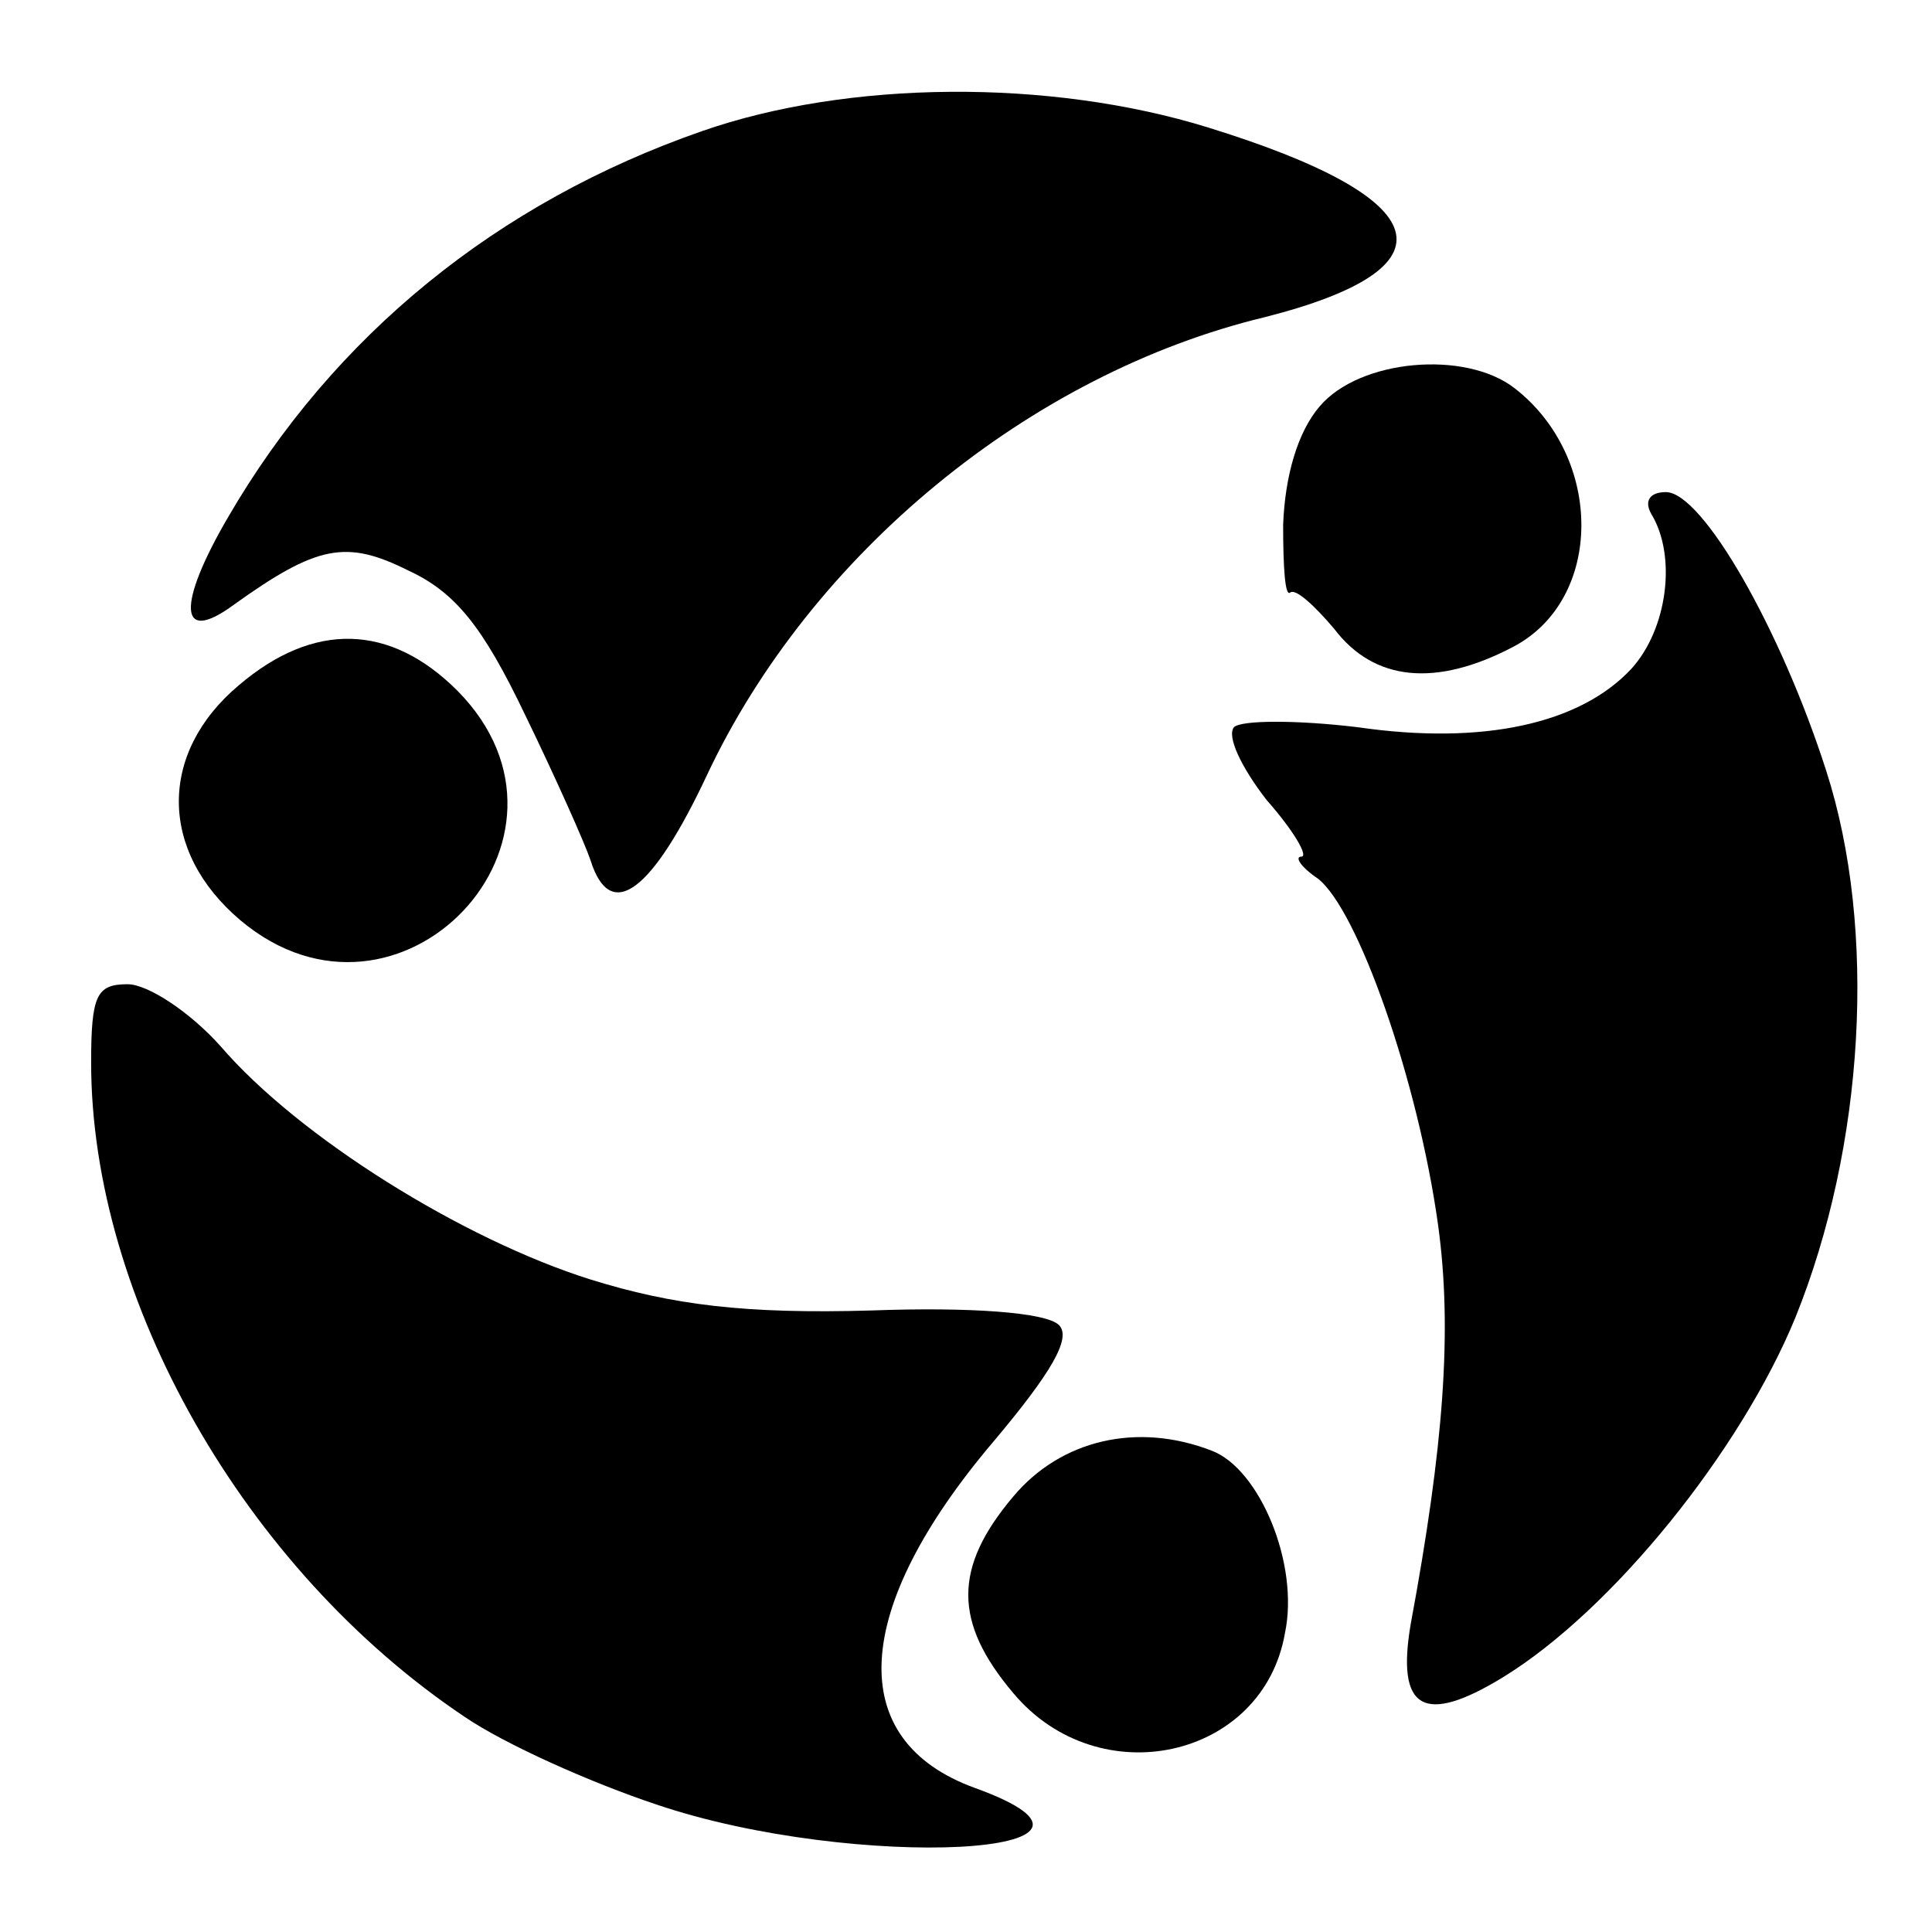 <?xml version="1.0" standalone="no"?>
<!DOCTYPE svg PUBLIC "-//W3C//DTD SVG 20010904//EN"
 "http://www.w3.org/TR/2001/REC-SVG-20010904/DTD/svg10.dtd">
<svg version="1.0" xmlns="http://www.w3.org/2000/svg"
 width="106pt" height="106pt" viewBox="0 0 106 106"
 preserveAspectRatio="xMidYMid meet">
<g transform="translate(0,106) scale(0.1,-0.1)"
fill="#000000" stroke="none">
<path d="M385 988 c-112 -39 -202 -112 -260 -212 -28 -48 -27 -70 3 -48 46 33
62 36 96 19 26 -12 41 -31 64 -79 17 -35 33 -71 36 -80 11 -35 34 -17 64 47
57 121 177 220 306 251 106 27 95 65 -31 104 -87 27 -198 26 -278 -2z"/>
<path d="M724 837 c-12 -14 -19 -38 -20 -65 0 -23 1 -40 4 -37 3 2 13 -7 24
-20 22 -29 56 -32 98 -10 50 26 50 104 1 142 -27 21 -85 16 -107 -10z"/>
<path d="M906 778 c14 -23 9 -63 -11 -85 -28 -30 -81 -42 -150 -32 -33 4 -64
4 -68 0 -4 -5 4 -22 18 -40 15 -17 23 -31 19 -31 -4 0 0 -6 9 -12 22 -17 55
-111 66 -190 8 -58 3 -122 -15 -219 -8 -47 7 -56 51 -29 60 37 130 124 160
197 38 94 45 213 17 300 -25 78 -68 153 -88 153 -9 0 -12 -5 -8 -12z"/>
<path d="M131 684 c-44 -37 -44 -91 1 -129 87 -73 199 45 119 126 -37 37 -79
38 -120 3z"/>
<path d="M50 477 c0 -130 84 -278 205 -359 22 -15 69 -36 105 -48 109 -37 277
-28 175 9 -72 26 -68 98 10 190 32 38 43 57 36 64 -7 7 -49 10 -103 8 -69 -2
-109 3 -154 17 -70 22 -160 78 -203 128 -17 19 -40 34 -51 34 -17 0 -20 -6
-20 -43z"/>
<path d="M556 239 c-33 -39 -33 -69 0 -108 47 -56 137 -36 149 33 8 38 -14 90
-40 100 -41 16 -83 6 -109 -25z"/>
</g>
</svg>

